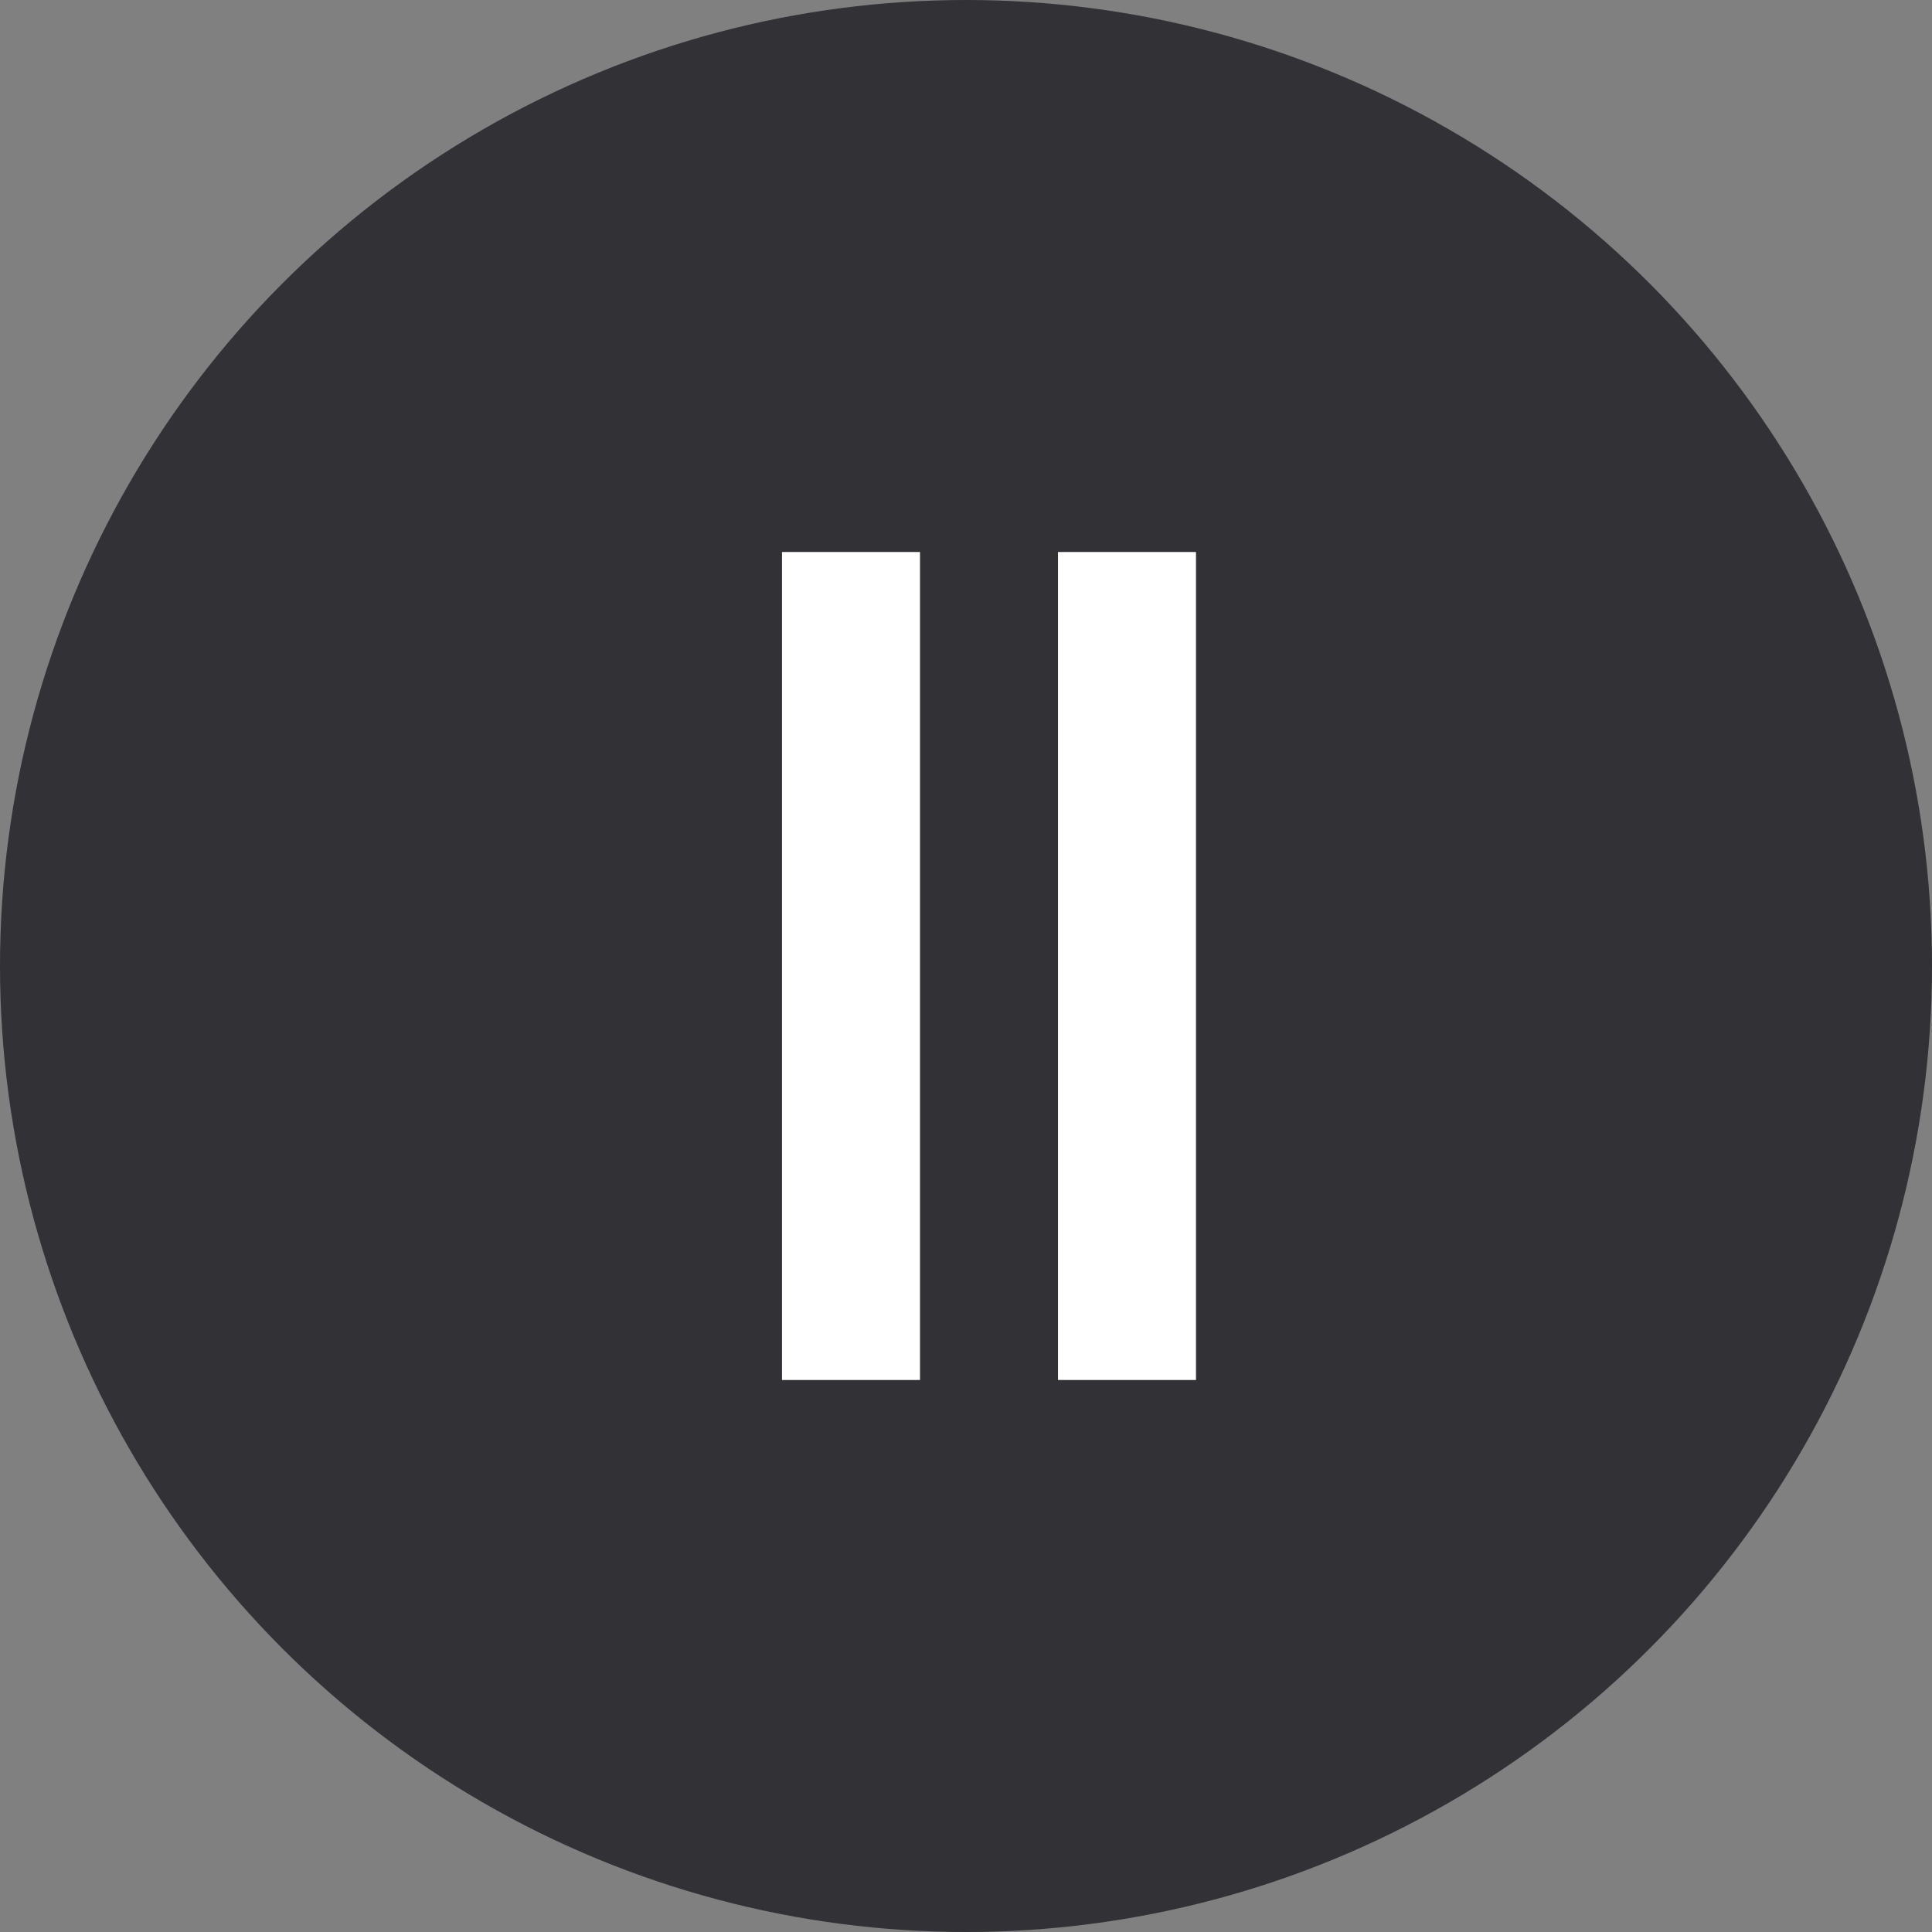 <svg xmlns="http://www.w3.org/2000/svg" width="42" height="42" viewBox="0 0 42 42">
  <rect x="0" y="0" width="42" height="42" fill="#808080" stroke="none"/>
  <g id="pause" transform="translate(-54 -1386)">
    <circle id="타원_7" data-name="타원 7" cx="21" cy="21" r="21" transform="translate(54 1386)" fill="#1e1f23" opacity="0.8" style="mix-blend-mode: darken;isolation: isolate"/>
    <g id="그룹_1105" data-name="그룹 1105" transform="translate(1)">
      <rect id="사각형_3278" data-name="사각형 3278" width="3" height="18" transform="translate(70 1398)" fill="#fff"/>
      <rect id="사각형_3279" data-name="사각형 3279" width="3" height="18" transform="translate(76 1398)" fill="#fff"/>
    </g>
  </g>
</svg>
